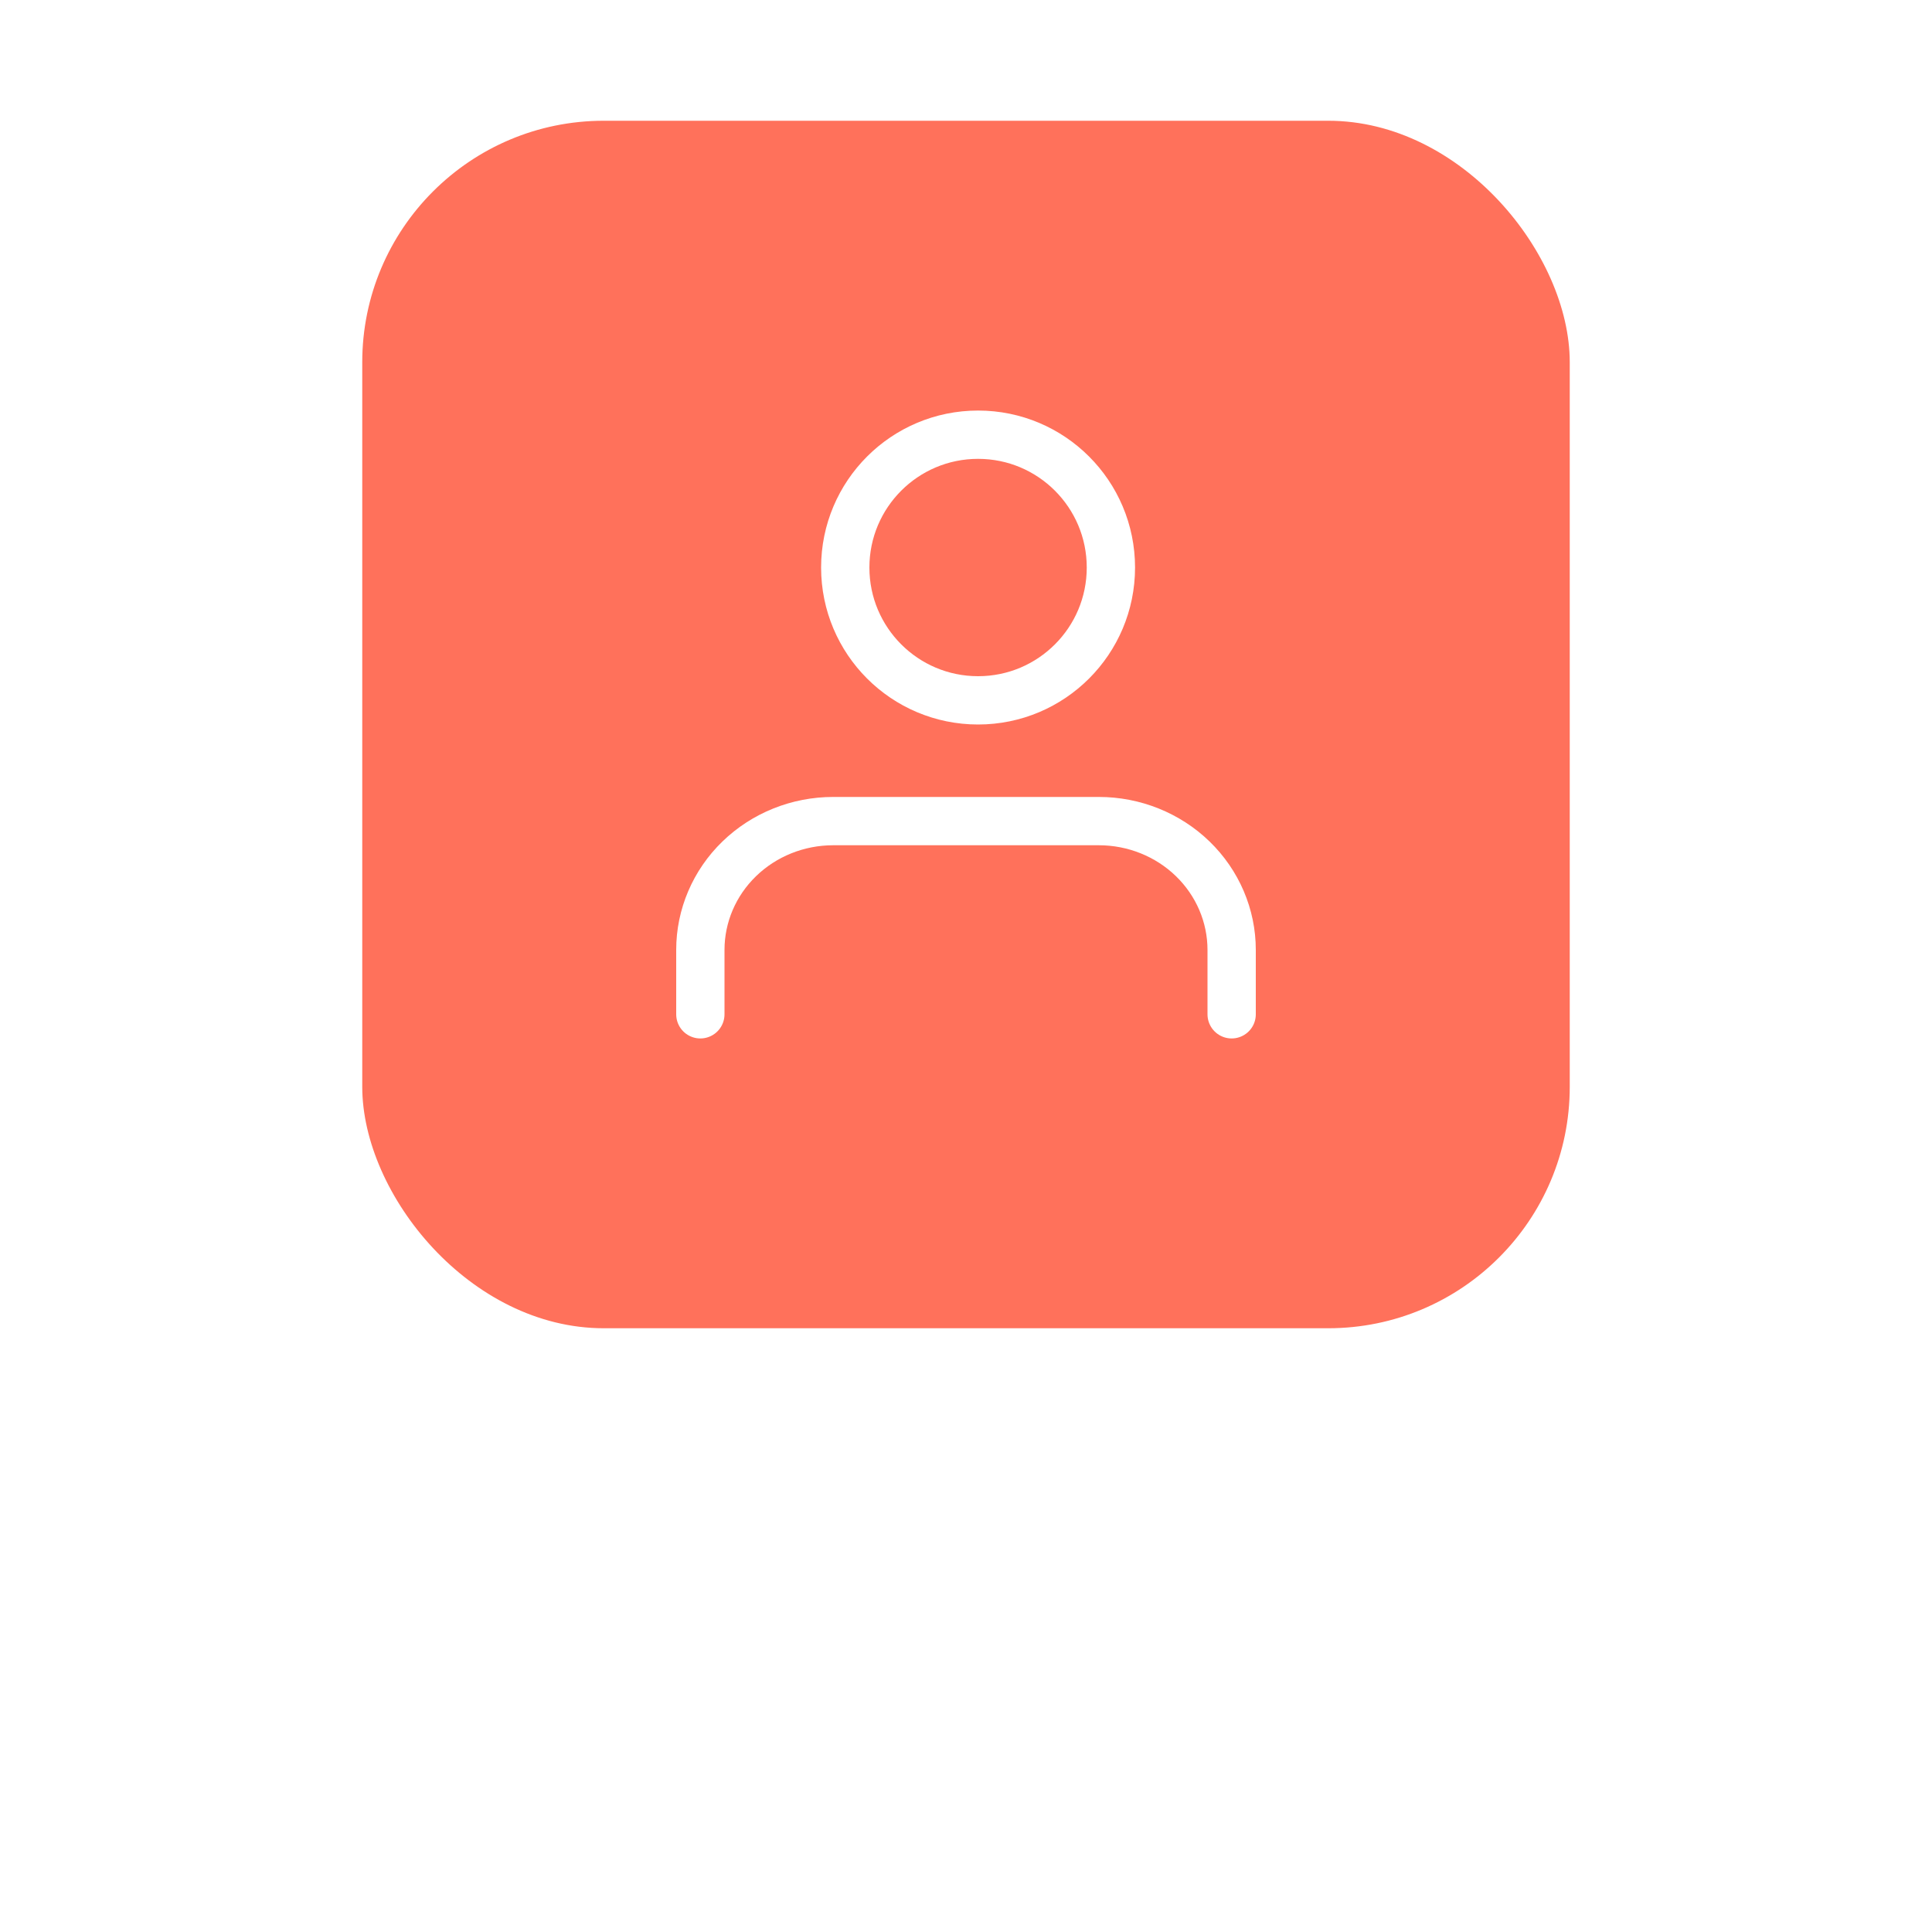 <svg width="50" height="50" viewBox="0 0 80 80" fill="none" xmlns="http://www.w3.org/2000/svg">
<g filter="url(#filter0_d_9223:5)">
<rect x="15" y="5" width="50" height="50" rx="10" fill="#FF715B"/>
</g>
<path d="M51 42V39.333C51 37.919 50.42 36.562 49.389 35.562C48.358 34.562 46.959 34 45.5 34H34.5C33.041 34 31.642 34.562 30.611 35.562C29.579 36.562 29 37.919 29 39.333V42" stroke="white" stroke-width="2" stroke-linecap="round" stroke-linejoin="round"/>
<path d="M40.5 29C43.538 29 46 26.538 46 23.5C46 20.462 43.538 18 40.5 18C37.462 18 35 20.462 35 23.5C35 26.538 37.462 29 40.5 29Z" stroke="white" stroke-width="2" stroke-linecap="round" stroke-linejoin="round"/>
<!-- <defs>
<filter id="filter0_d_9223:5" x="0" y="0" width="80" height="80" filterUnits="userSpaceOnUse" color-interpolation-filters="sRGB">
<feFlood flood-opacity="0" result="BackgroundImageFix"/>
<feColorMatrix in="SourceAlpha" type="matrix" values="0 0 0 0 0 0 0 0 0 0 0 0 0 0 0 0 0 0 127 0" result="hardAlpha"/>
<feOffset dy="10"/>
<feGaussianBlur stdDeviation="7.5"/>
<feColorMatrix type="matrix" values="0 0 0 0 1 0 0 0 0 0.443137 0 0 0 0 0.356863 0 0 0 0.25 0"/>
<feBlend mode="normal" in2="BackgroundImageFix" result="effect1_dropShadow_9223:5"/>
<feBlend mode="normal" in="SourceGraphic" in2="effect1_dropShadow_9223:5" result="shape"/>
</filter>
</defs> -->
</svg>
